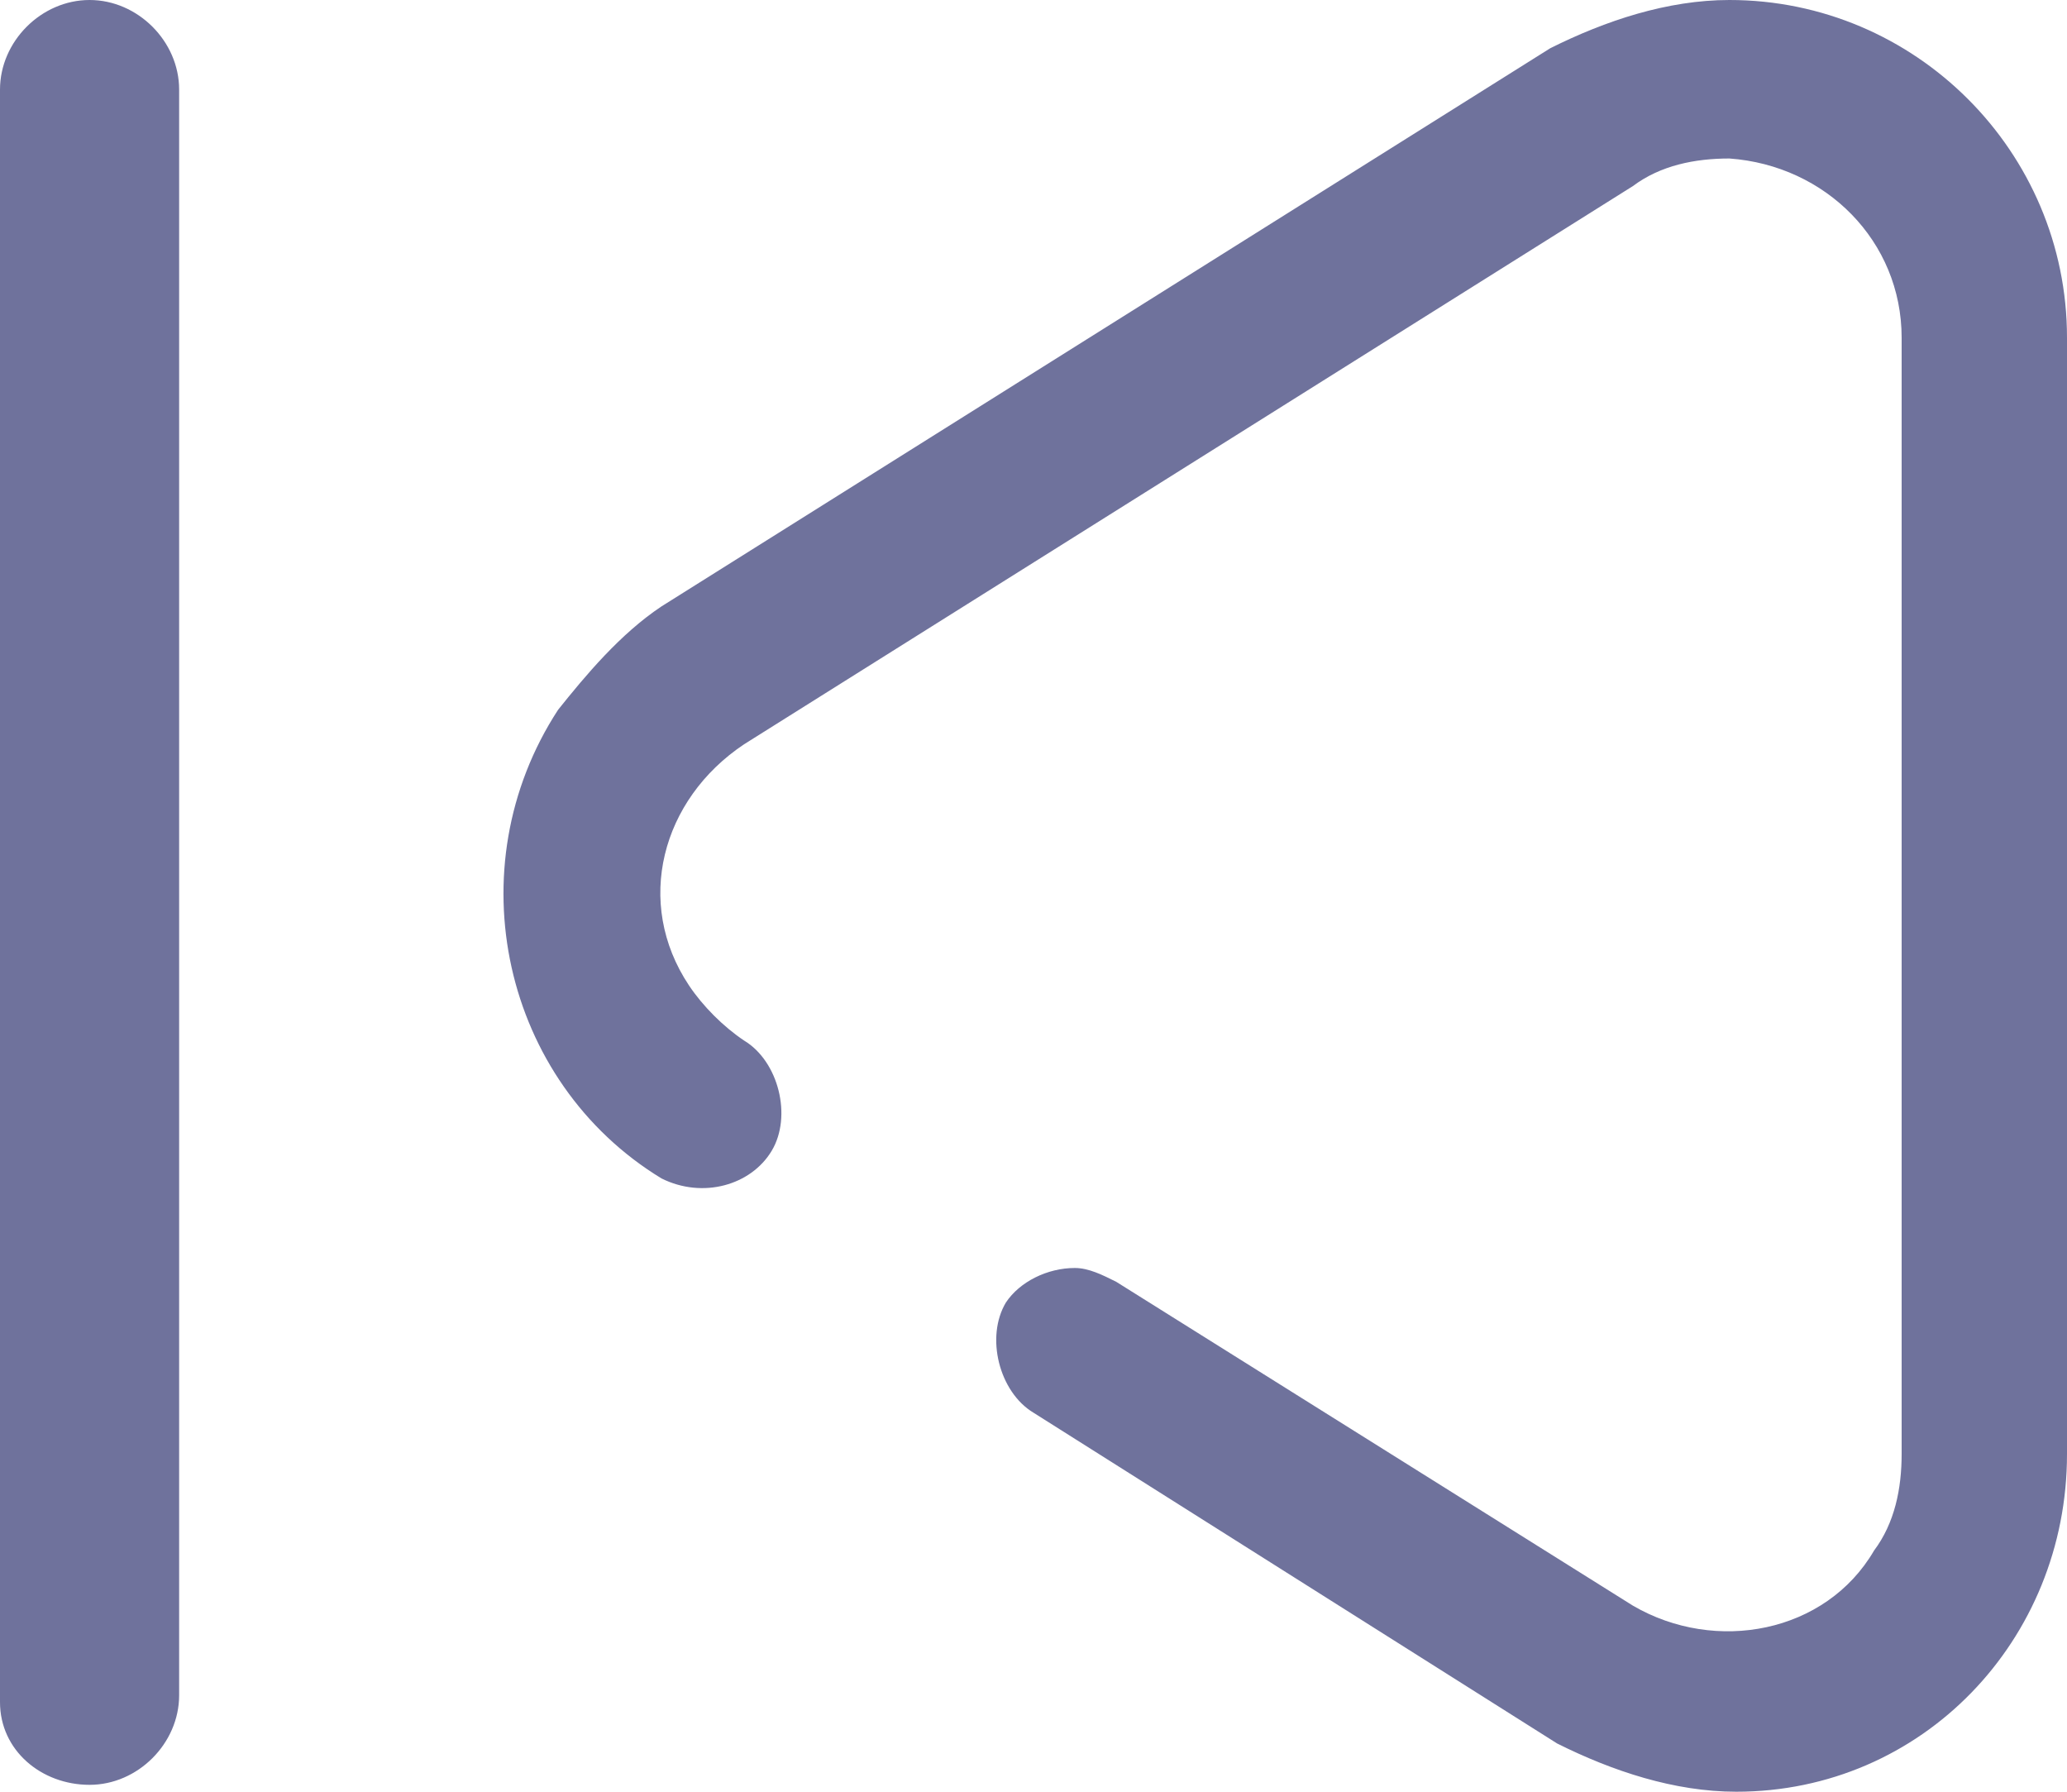 <svg version="1.1" id="Layer_1" xmlns="http://www.w3.org/2000/svg" xmlns:xlink="http://www.w3.org/1999/xlink" x="0px" y="0px"
	 viewBox="0 0 30 26" style="enable-background:new 0 0 30 26;" xml:space="preserve">
<path  fill="#6F729C" id="previous_ico" d="M25.1,0C27.8,0,30,2.2,30,4.9v16.2c0,2.7-2.1,4.9-4.8,4.9c-0.9,0-1.8-0.3-2.6-0.7L15,20.5
	c-0.5-0.3-0.7-1.1-0.4-1.6c0.2-0.3,0.6-0.5,1-0.5c0.2,0,0.4,0.1,0.6,0.2l7.5,4.7c1.2,0.7,2.8,0.4,3.5-0.8c0.3-0.4,0.4-0.9,0.4-1.4
	V4.9c0-1.4-1.1-2.5-2.5-2.6c-0.5,0-1,0.1-1.4,0.4l-12.9,8.1c-1.2,0.8-1.6,2.3-0.8,3.5c0.2,0.3,0.5,0.6,0.8,0.8
	c0.5,0.3,0.7,1.1,0.4,1.6c-0.3,0.5-1,0.7-1.6,0.4c0,0,0,0,0,0c-2.3-1.4-3-4.5-1.5-6.8C8.5,9.8,9,9.2,9.6,8.8l12.9-8.1
	C23.3,0.3,24.2,0,25.1,0z M1.3,0c0.7,0,1.3,0.6,1.3,1.3l0,0v23.3c0,0.7-0.6,1.3-1.3,1.3S0,25.4,0,24.7V1.3C0,0.6,0.6,0,1.3,0L1.3,0z
	"/>
</svg>
